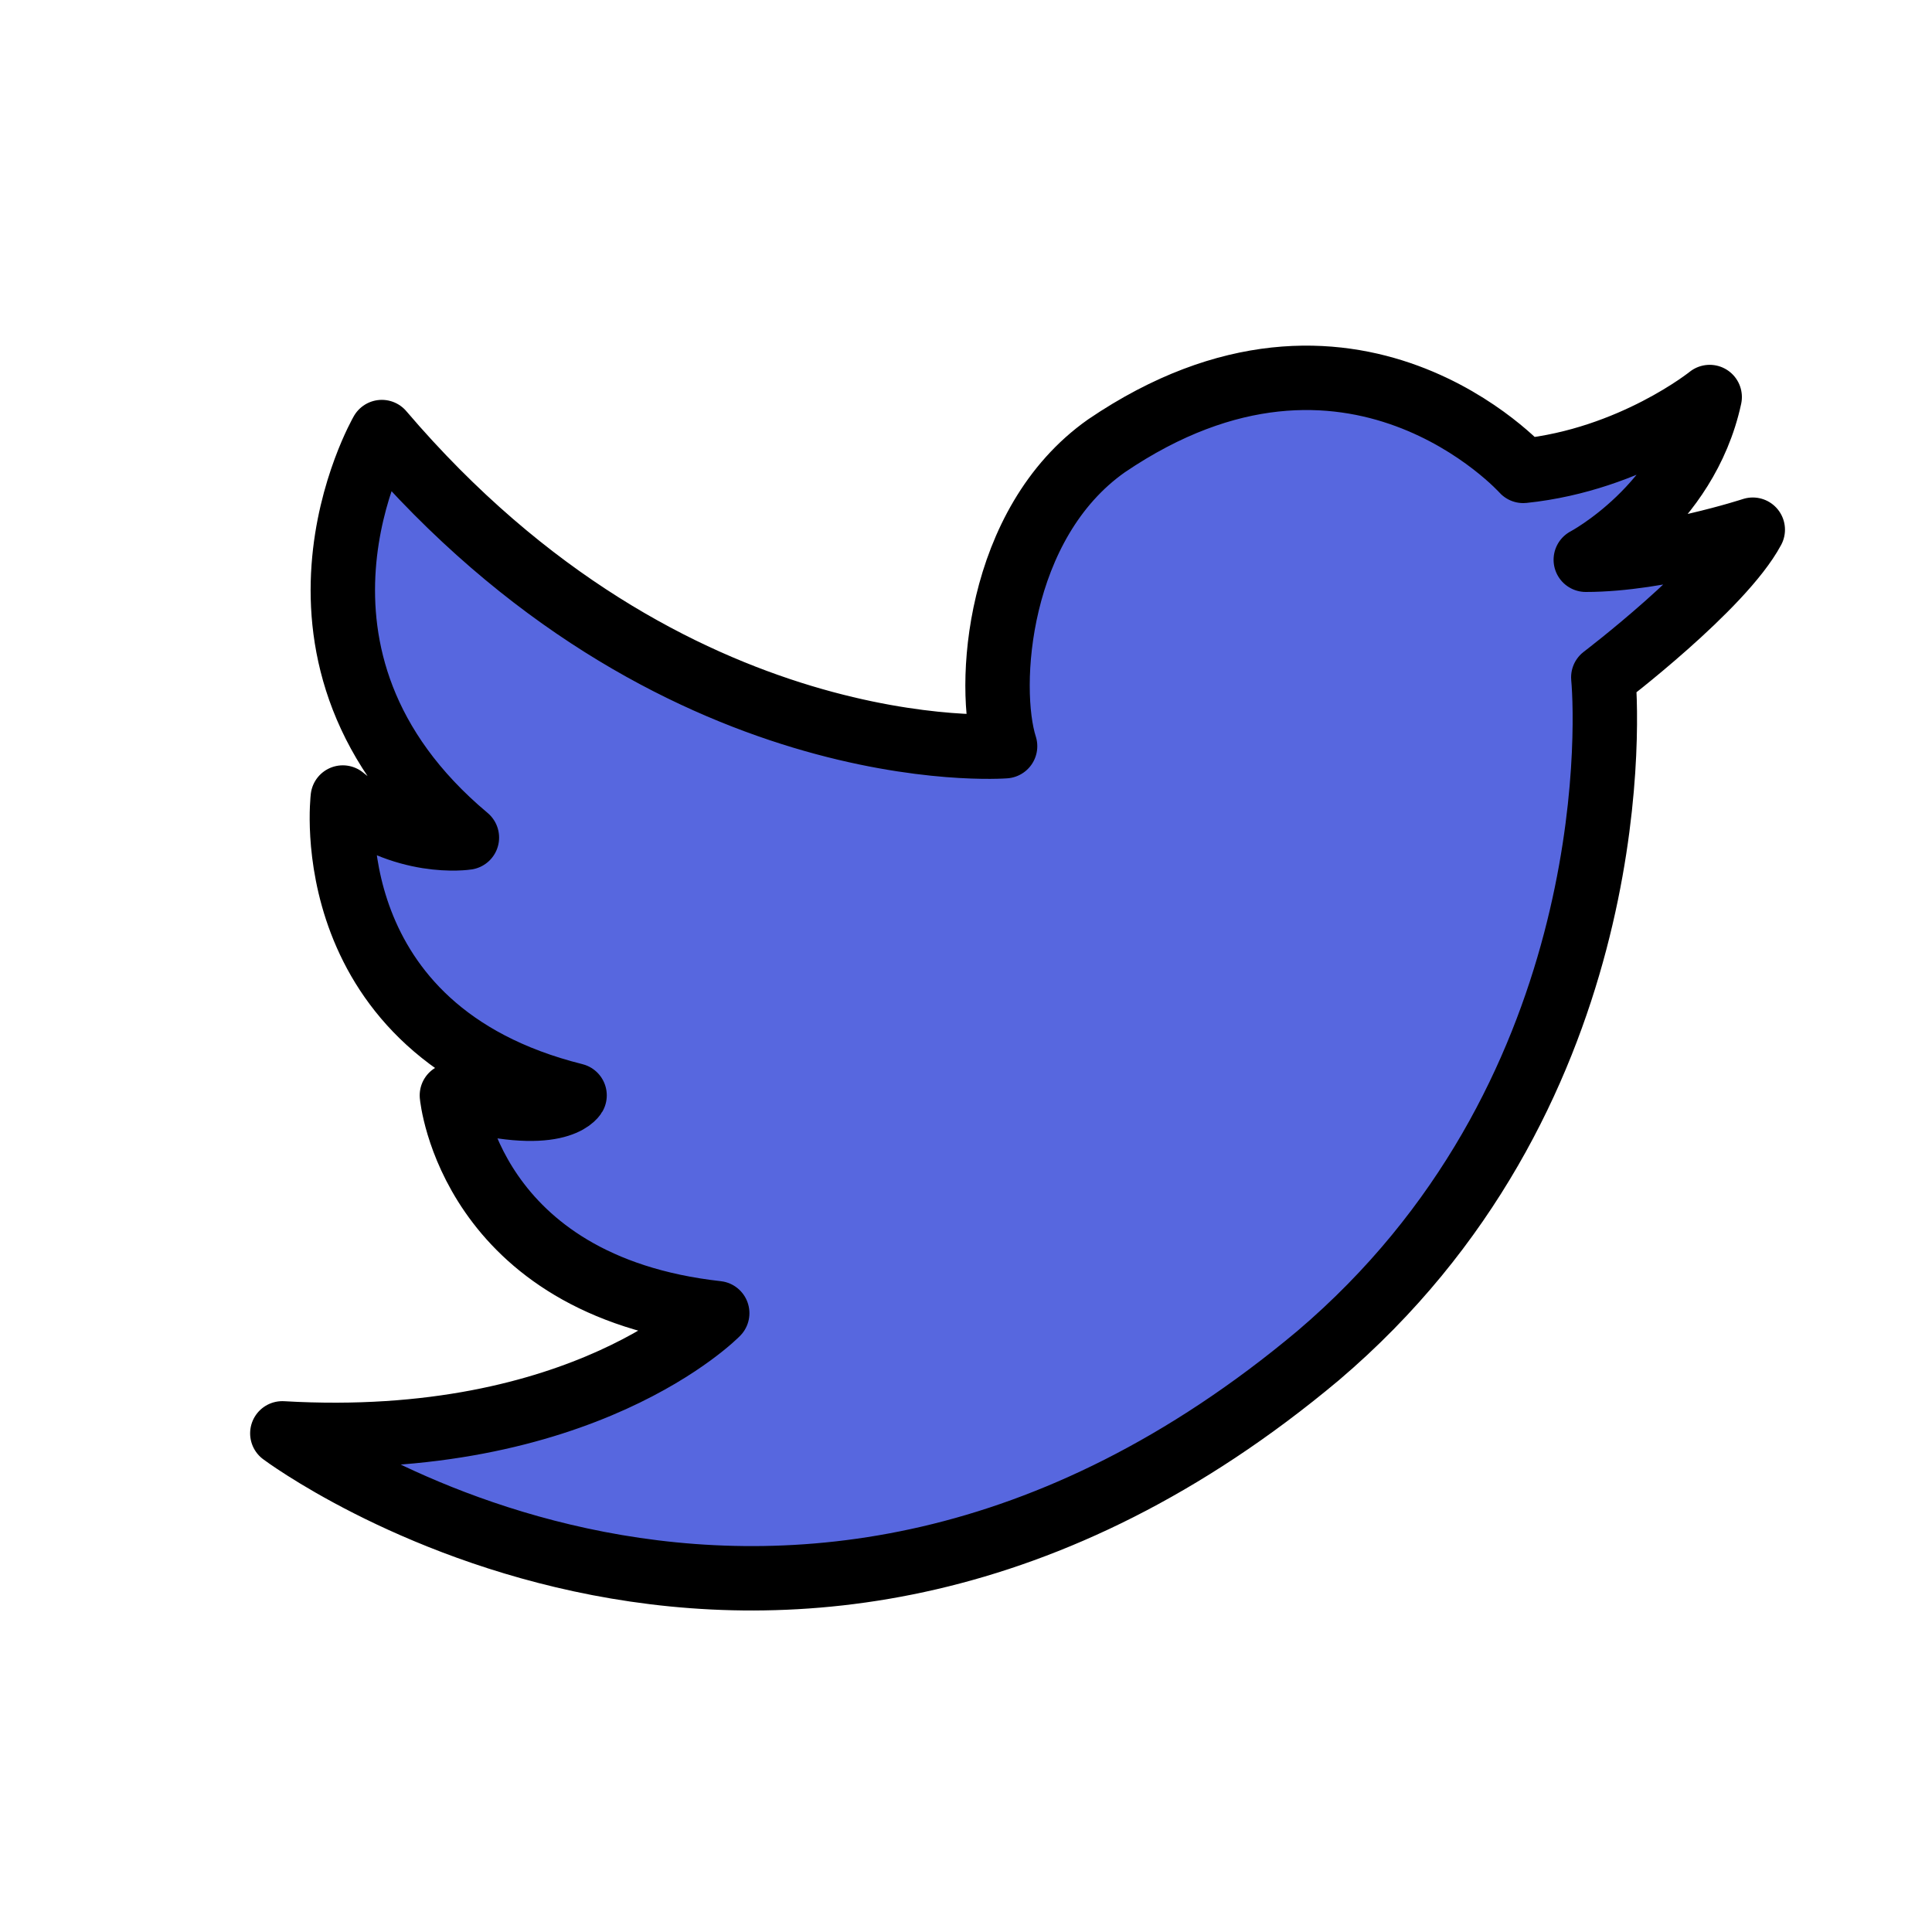 <svg width="30" height="30" viewBox="0 0 30 30" fill="none" xmlns="http://www.w3.org/2000/svg">
<path d="M26.548 6.165C26.548 6.165 25.343 7.137 23.653 7.312C23.653 7.312 20.99 4.338 17.181 6.923C15.471 8.128 15.316 10.674 15.607 11.587C15.607 11.587 10.438 11.995 5.929 6.709C5.929 6.709 3.908 10.207 7.25 13.006C7.25 13.006 6.262 13.162 5.323 12.384C5.323 12.384 4.879 15.999 8.922 17.009C8.922 17.009 8.65 17.476 7.017 17.009C7.017 17.009 7.289 19.963 11.137 20.391C11.137 20.391 9.058 22.529 4.384 22.257C4.384 22.257 12.109 28.048 20.465 21.052C25.13 17.087 24.974 11.374 24.896 10.518C24.896 10.518 26.738 9.119 27.217 8.225C27.217 8.225 25.791 8.692 24.624 8.692C24.624 8.692 26.179 7.875 26.548 6.165Z" fill="#5767DF"/>
<path d="M26.548 6.165C26.548 6.165 25.343 7.137 23.653 7.312C23.653 7.312 20.99 4.338 17.181 6.923C15.471 8.128 15.316 10.674 15.607 11.587C15.607 11.587 10.438 11.995 5.929 6.709C5.929 6.709 3.908 10.207 7.25 13.006C7.25 13.006 6.262 13.162 5.323 12.384C5.323 12.384 4.879 15.999 8.922 17.009C8.922 17.009 8.65 17.476 7.017 17.009C7.017 17.009 7.289 19.963 11.137 20.391C11.137 20.391 9.058 22.529 4.384 22.257C4.384 22.257 12.109 28.048 20.465 21.052C25.13 17.087 24.974 11.374 24.896 10.518C24.896 10.518 26.738 9.119 27.217 8.225C27.217 8.225 25.791 8.692 24.624 8.692C24.624 8.692 26.179 7.875 26.548 6.165Z" stroke="black" stroke-miterlimit="10" stroke-linecap="round" stroke-linejoin="round"/>
</svg>
